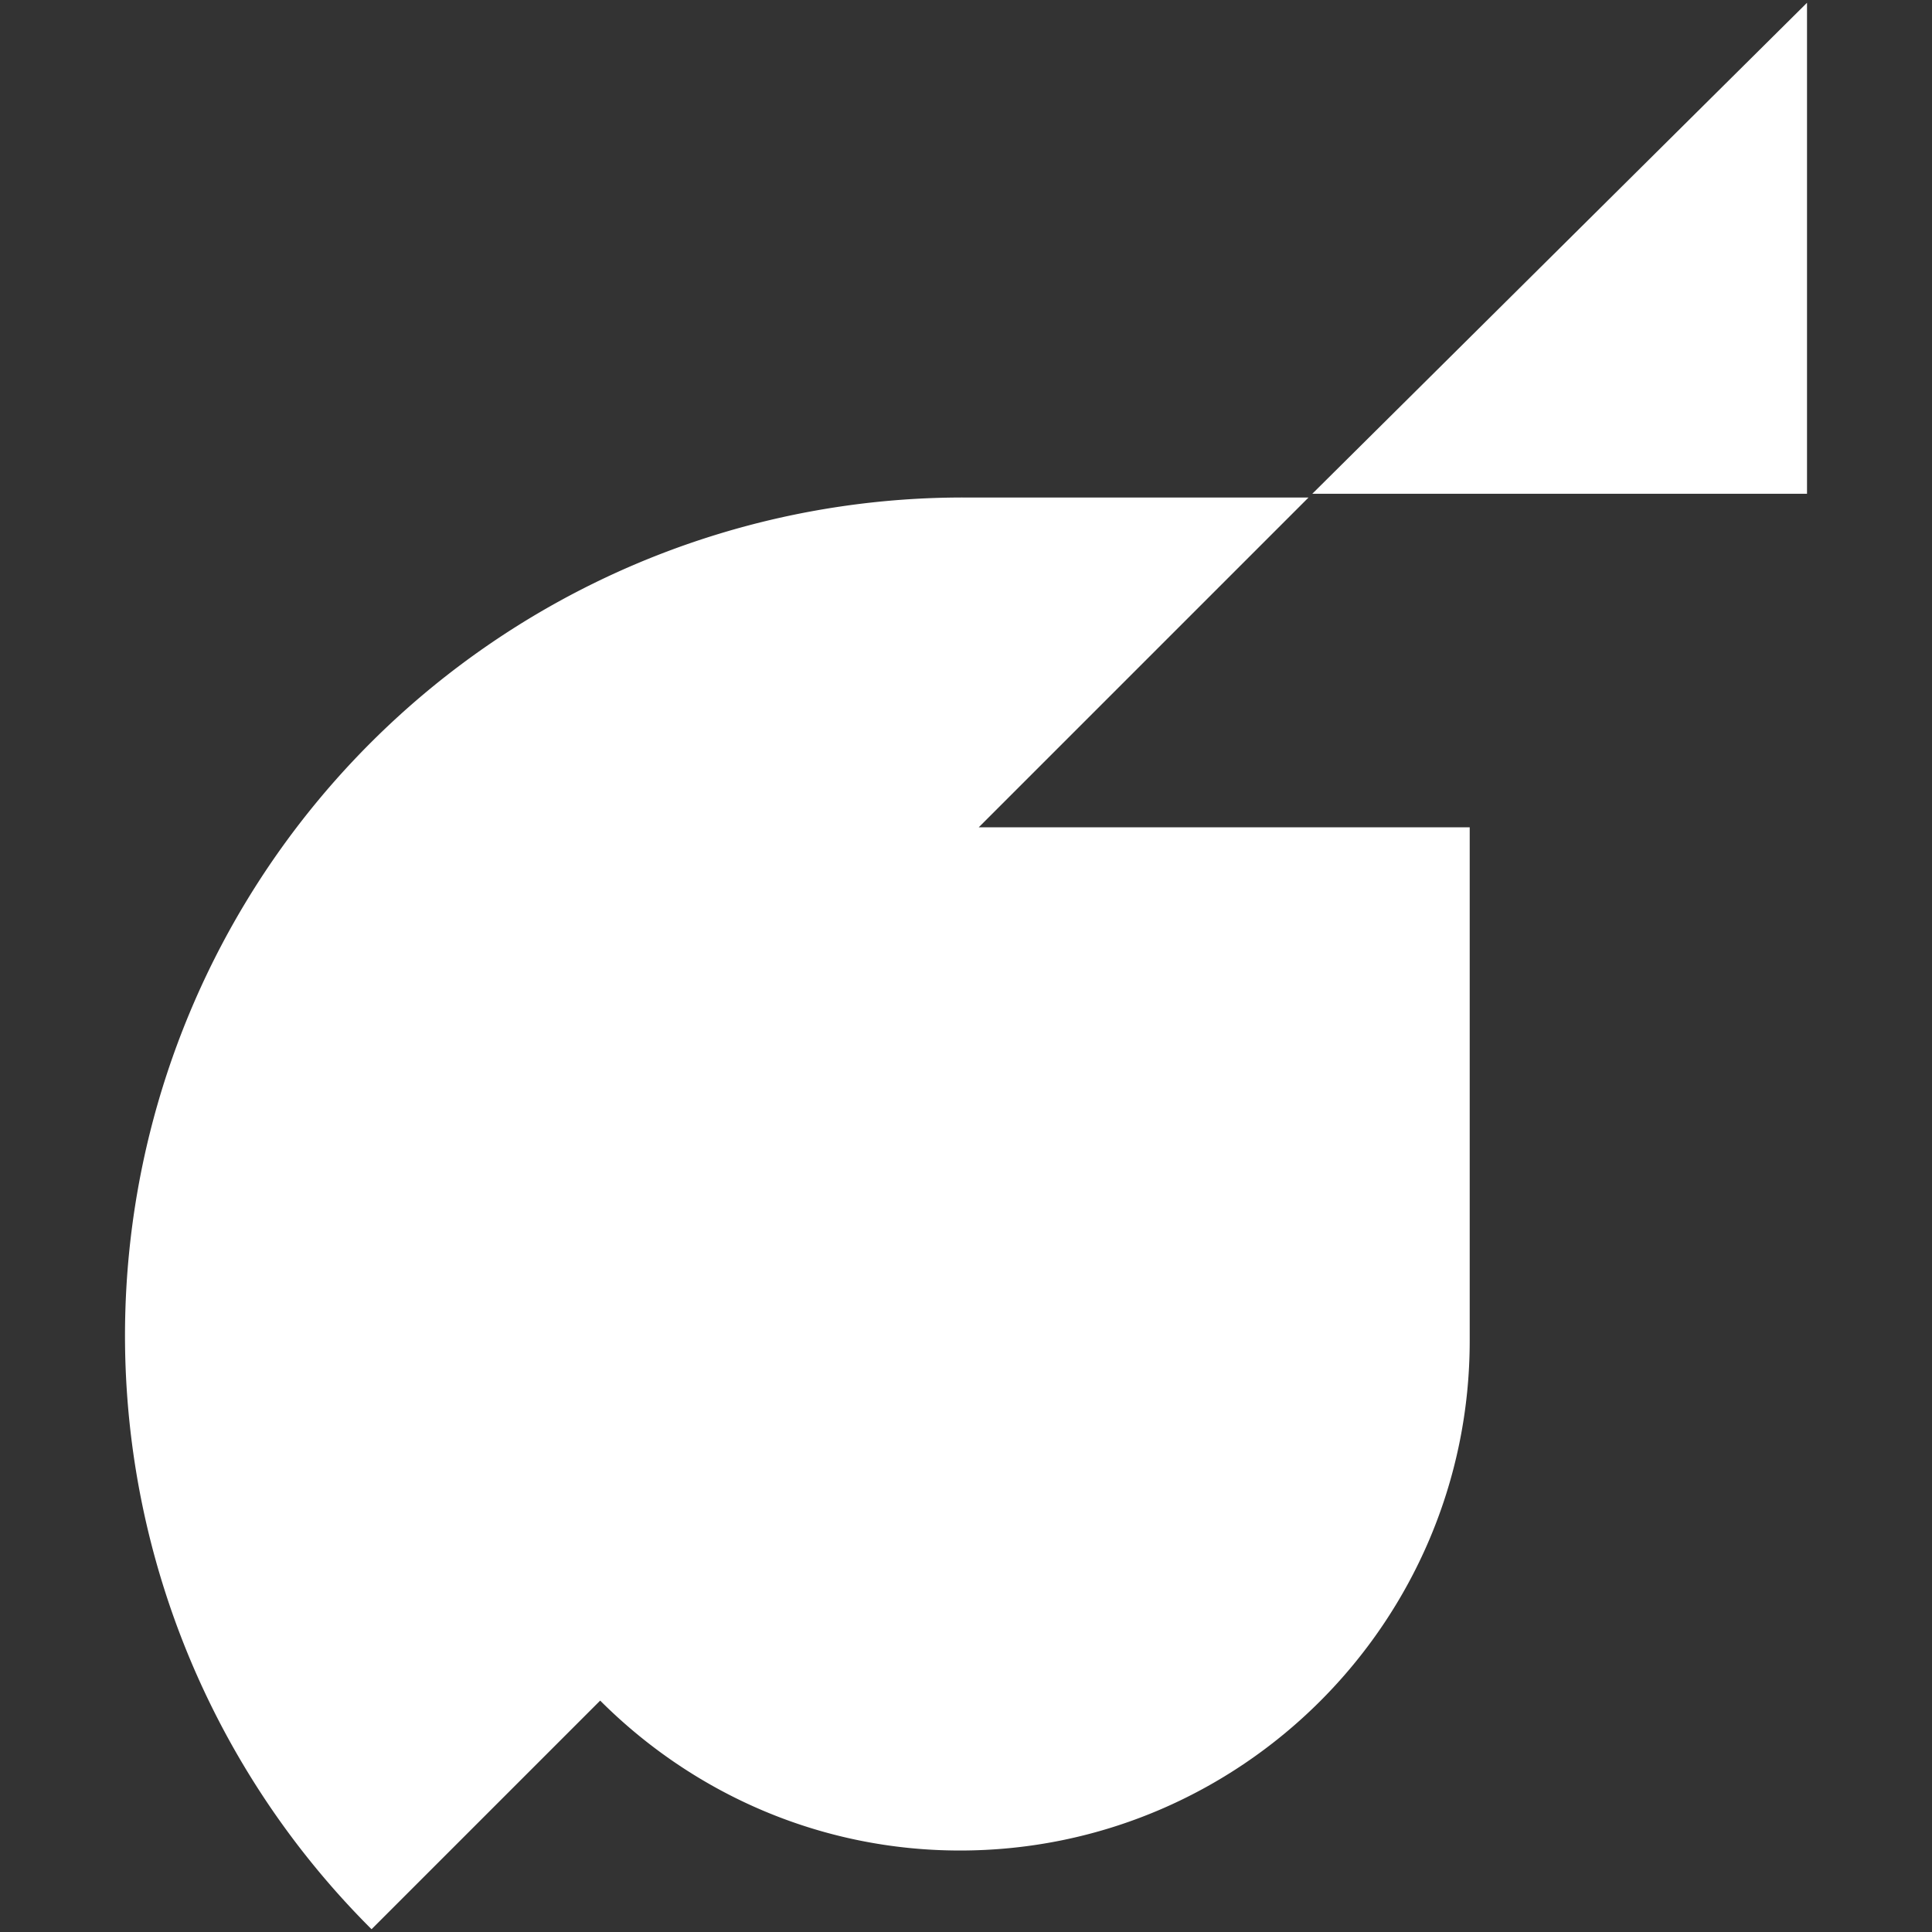 <svg width="256" height="256" xmlns="http://www.w3.org/2000/svg">
  <rect width="100%" height="100%" fill="#333333" stroke="none"/>
  <path d="m59.165,245.7l20.362,-20.362c12.416,12.416 29.301,19.865 47.676,19.865c37.247,0 67.541,-30.294 67.541,-67.541l0,-68.037l-65.058,0l16.389,-16.389l13.905,-13.905l13.905,-13.905l65.554,0l0,-65.058l-66.051,65.554l-45.689,0a111.045,111.045 0 0 0 -78.466,189.71l9.932,-9.932z" fill="#ffffff"/>
</svg>
